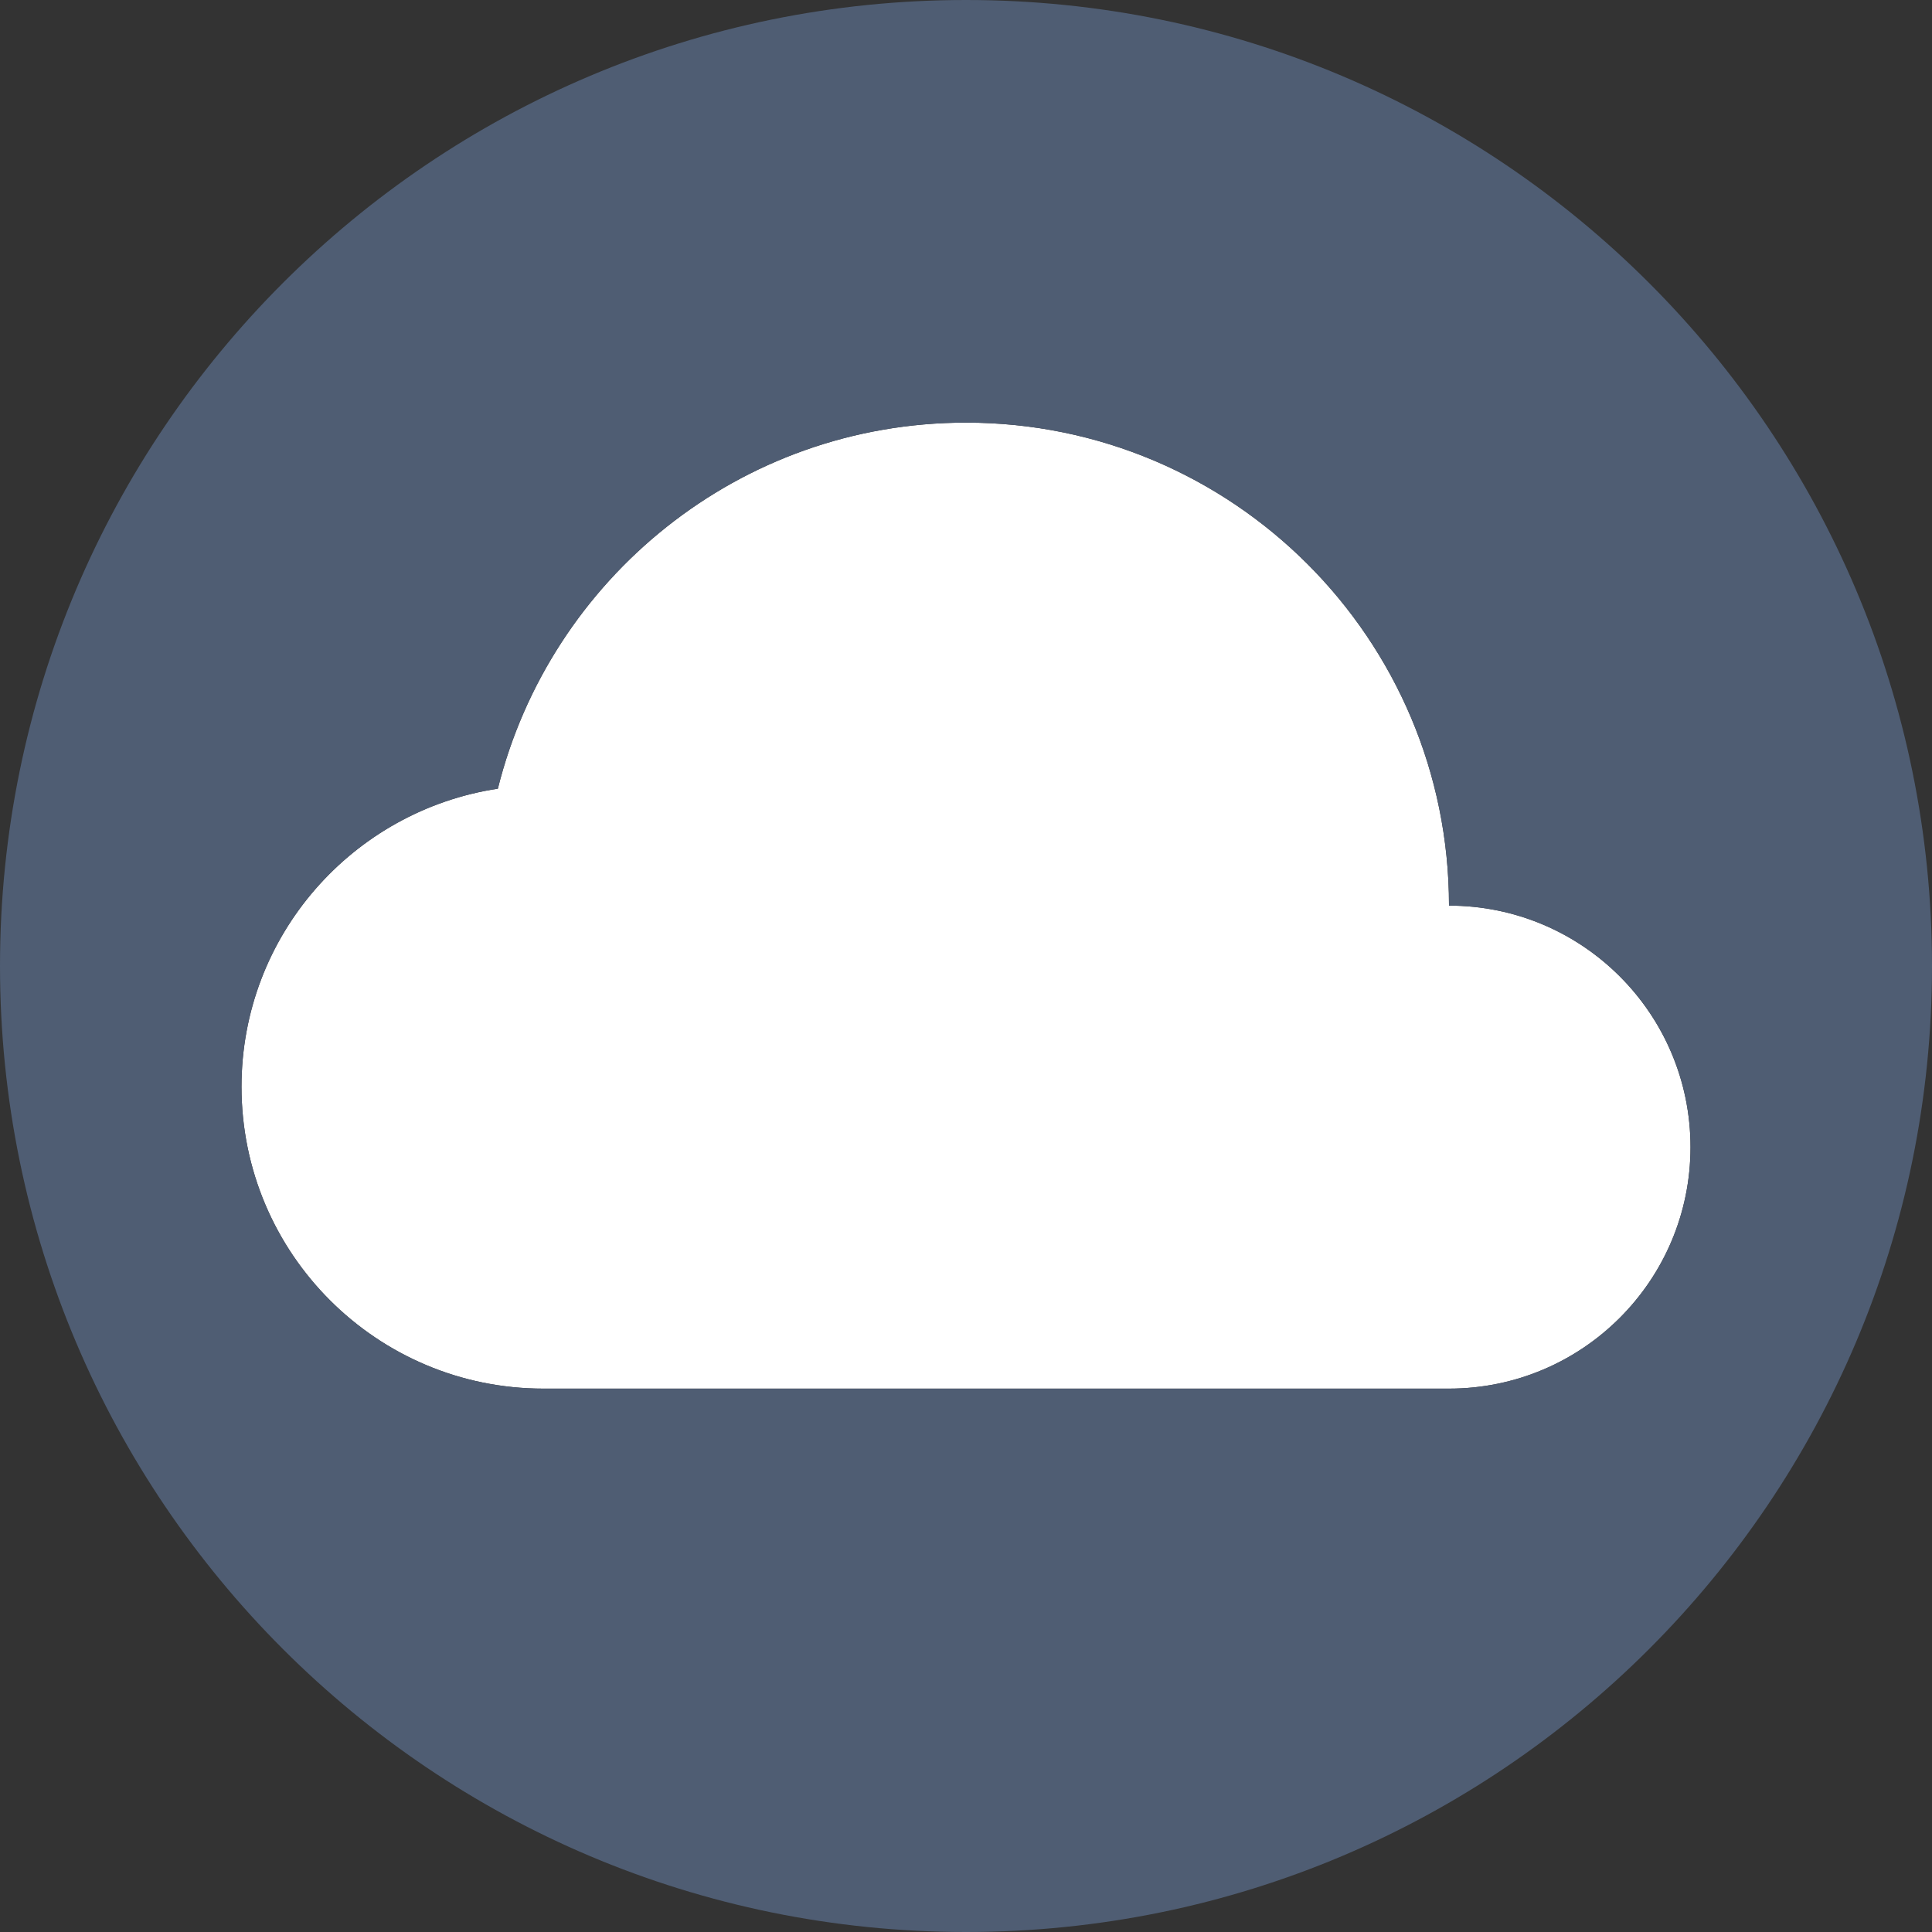 <?xml version="1.0" encoding="utf-8"?>
<!-- Generator: Adobe Illustrator 15.1.0, SVG Export Plug-In . SVG Version: 6.00 Build 0)  -->
<!DOCTYPE svg PUBLIC "-//W3C//DTD SVG 1.1//EN" "http://www.w3.org/Graphics/SVG/1.1/DTD/svg11.dtd">
<svg version="1.1" id="Layer_1" xmlns="http://www.w3.org/2000/svg" xmlns:xlink="http://www.w3.org/1999/xlink" x="0px" y="0px"
	 width="64px" height="64px" viewBox="0 0 64 64" enable-background="new 0 0 64 64" xml:space="preserve">
<rect x="0" y="0" width="64" height="64" fill="#333333" stroke="none"/>
<g>
	<defs>
		<rect id="SVGID_1_" width="64" height="64"/>
	</defs>
	<clipPath id="SVGID_2_">
		<use xlink:href="#SVGID_1_"  overflow="visible"/>
	</clipPath>
	<path clip-path="url(#SVGID_2_)" fill="#FFFFFF" d="M48,30c0-8.837-7.163-16-16-16c-7.498,0-13.773,5.165-15.508,12.126
		C11.687,26.854,8,30.991,8,36c0,5.523,4.477,10,10,10h30c4.418,0,8-3.582,8-8S52.418,30,48,30"/>
	<path clip-path="url(#SVGID_2_)" fill="#4F5D73" d="M32,0C14.327,0,0,14.327,0,32s14.327,32,32,32s32-14.327,32-32S49.673,0,32,0
		 M48,46H18c-5.523,0-10-4.477-10-10c0-5.009,3.687-9.146,8.492-9.874C18.227,19.165,24.502,14,32,14c8.837,0,16,7.163,16,16
		c4.418,0,8,3.582,8,8S52.418,46,48,46"/>
</g>
</svg>
